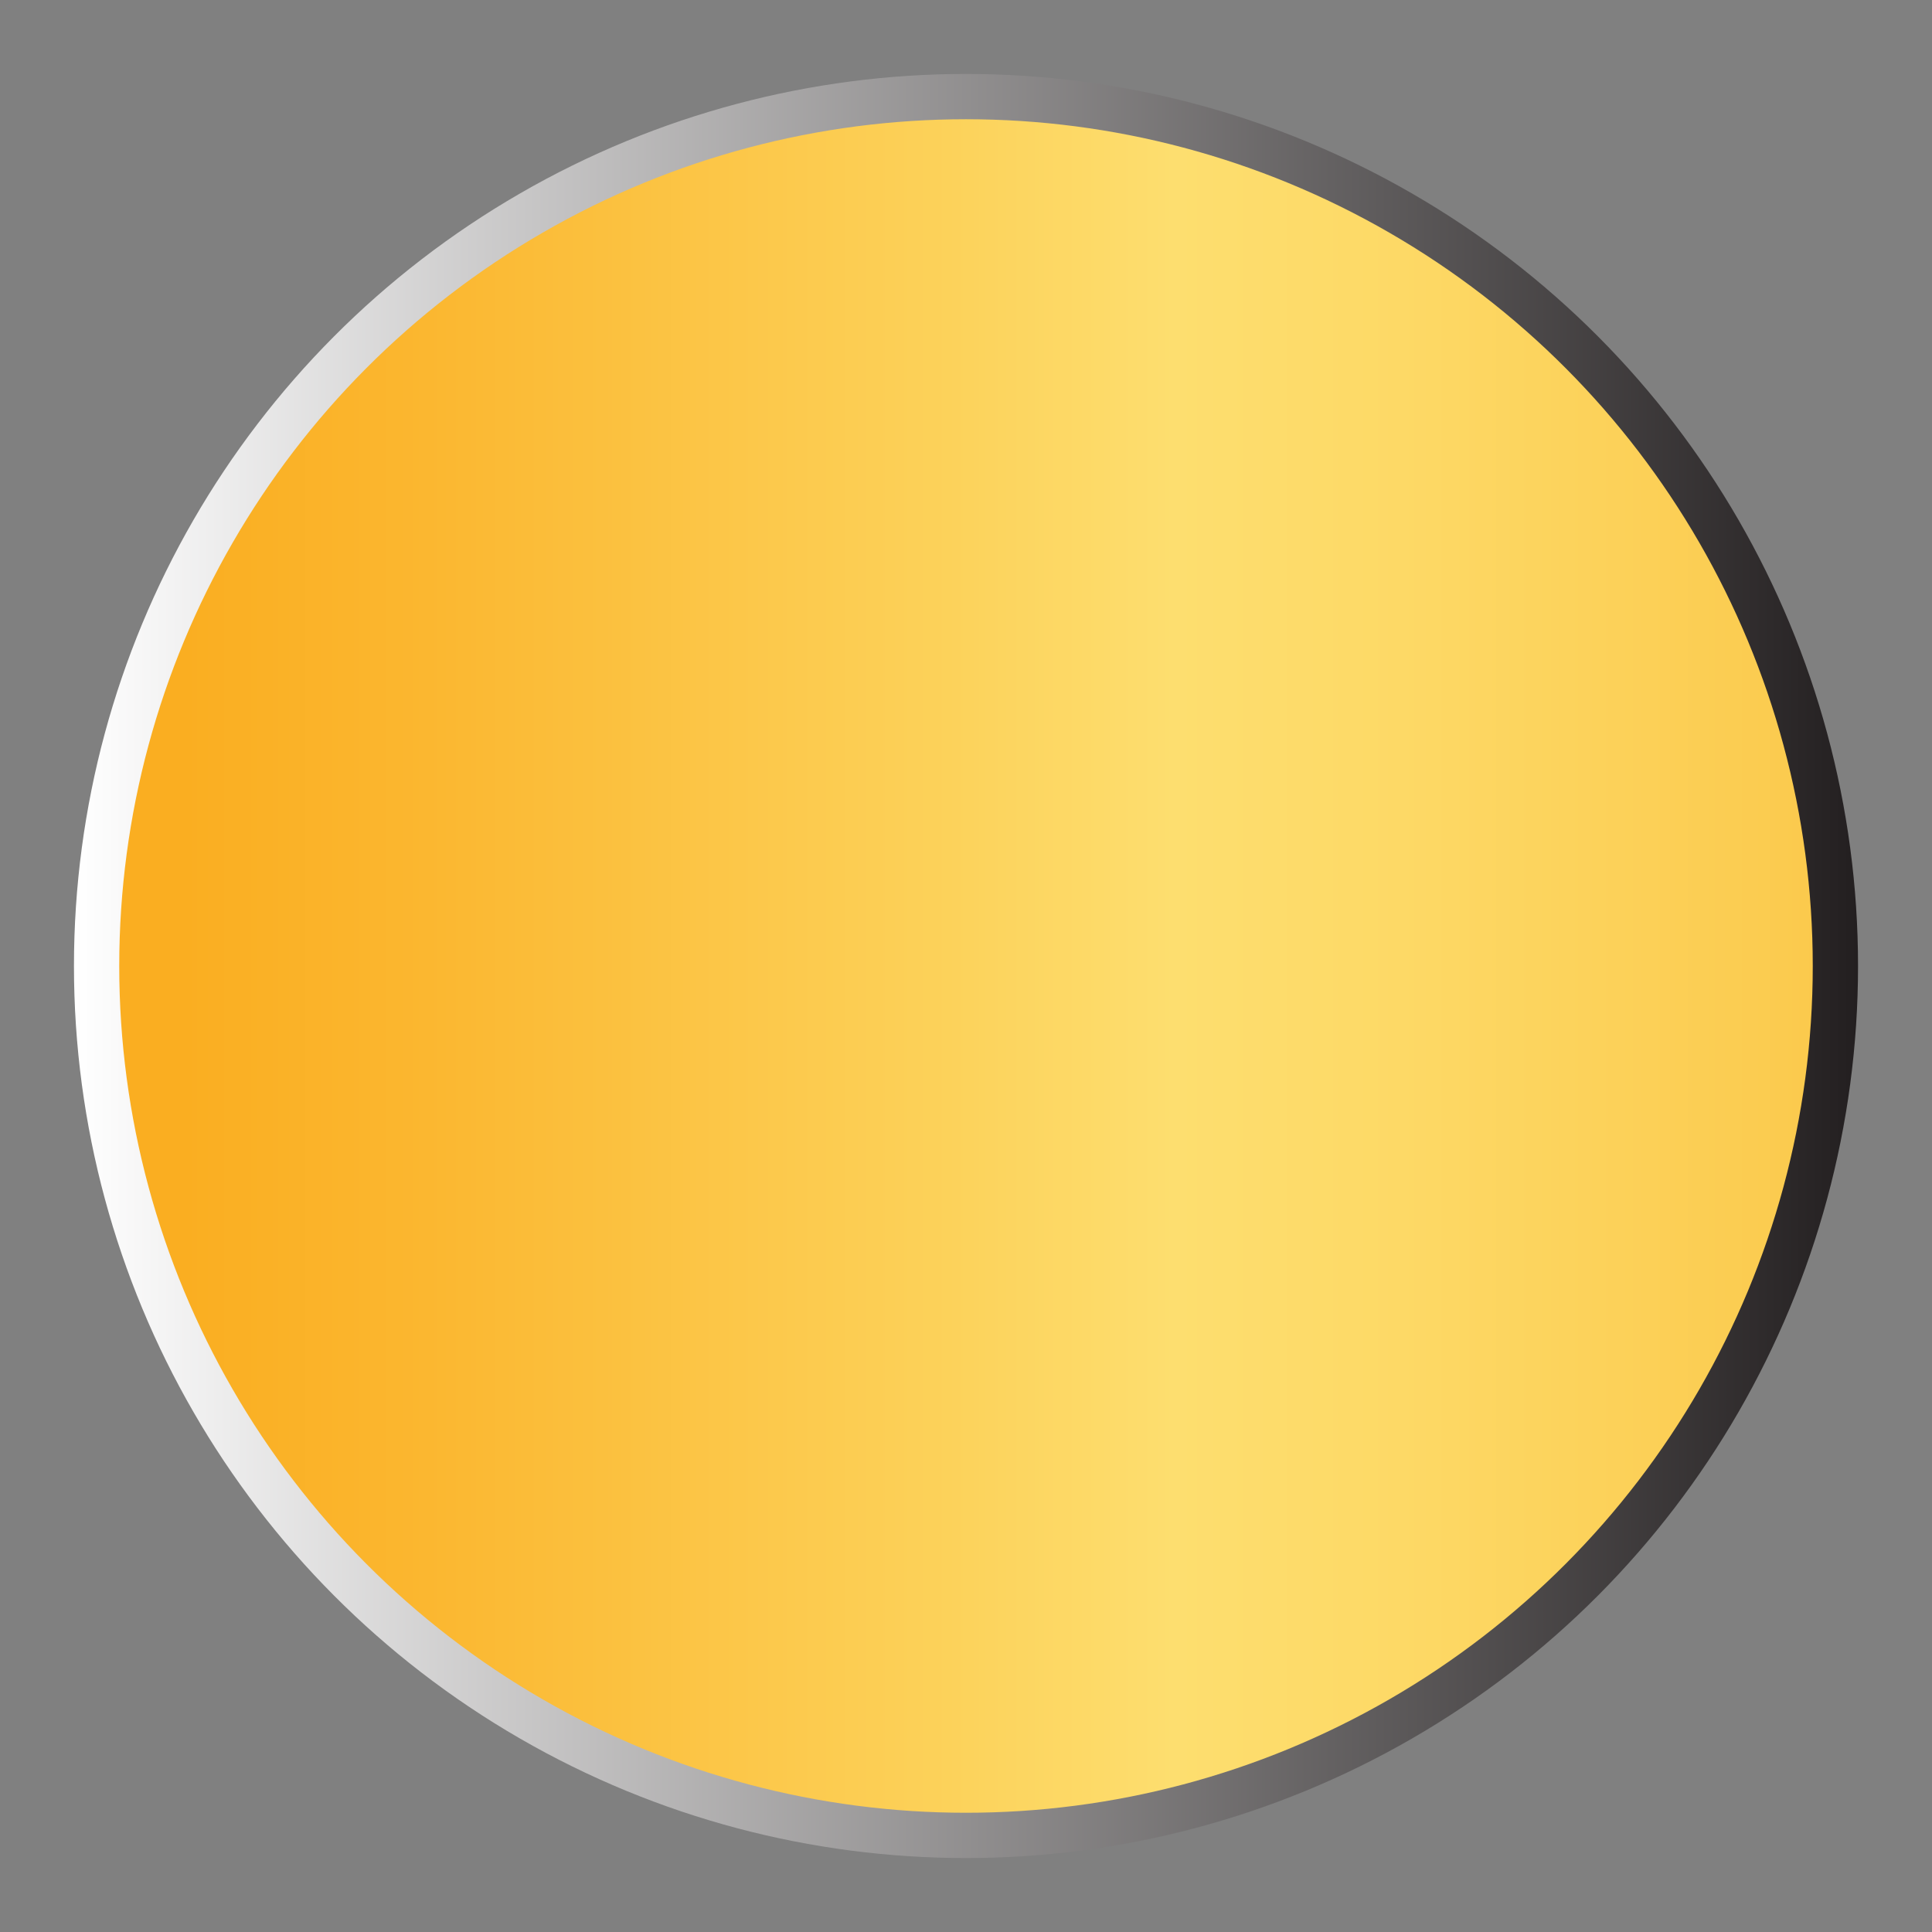 <svg id="Layer_1" data-name="Layer 1" xmlns="http://www.w3.org/2000/svg" xmlns:xlink="http://www.w3.org/1999/xlink" viewBox="0 0 32 32"><rect x="0" y="0" width="32" height="32" fill="#808080" stroke="none"/><defs><style>.cls-1{stroke-miterlimit:10;stroke-width:0.75px;fill:url(#linear-gradient);stroke:url(#White_Black);}</style><linearGradient id="linear-gradient" x1="1.6" y1="16" x2="30.4" y2="16" gradientUnits="userSpaceOnUse"><stop offset="0.05" stop-color="#faae21"/><stop offset="0.19" stop-color="#fbb730"/><stop offset="0.47" stop-color="#fcd057"/><stop offset="0.62" stop-color="#fdde6f"/><stop offset="0.75" stop-color="#fdd966"/><stop offset="0.97" stop-color="#fbcb4f"/><stop offset="1" stop-color="#fbc84a"/></linearGradient><linearGradient id="White_Black" x1="1.23" y1="16" x2="30.78" y2="16" gradientUnits="userSpaceOnUse"><stop offset="0" stop-color="#fff"/><stop offset="1" stop-color="#231f20"/></linearGradient></defs><circle class="cls-1" cx="16" cy="16" r="14.4"/></svg>